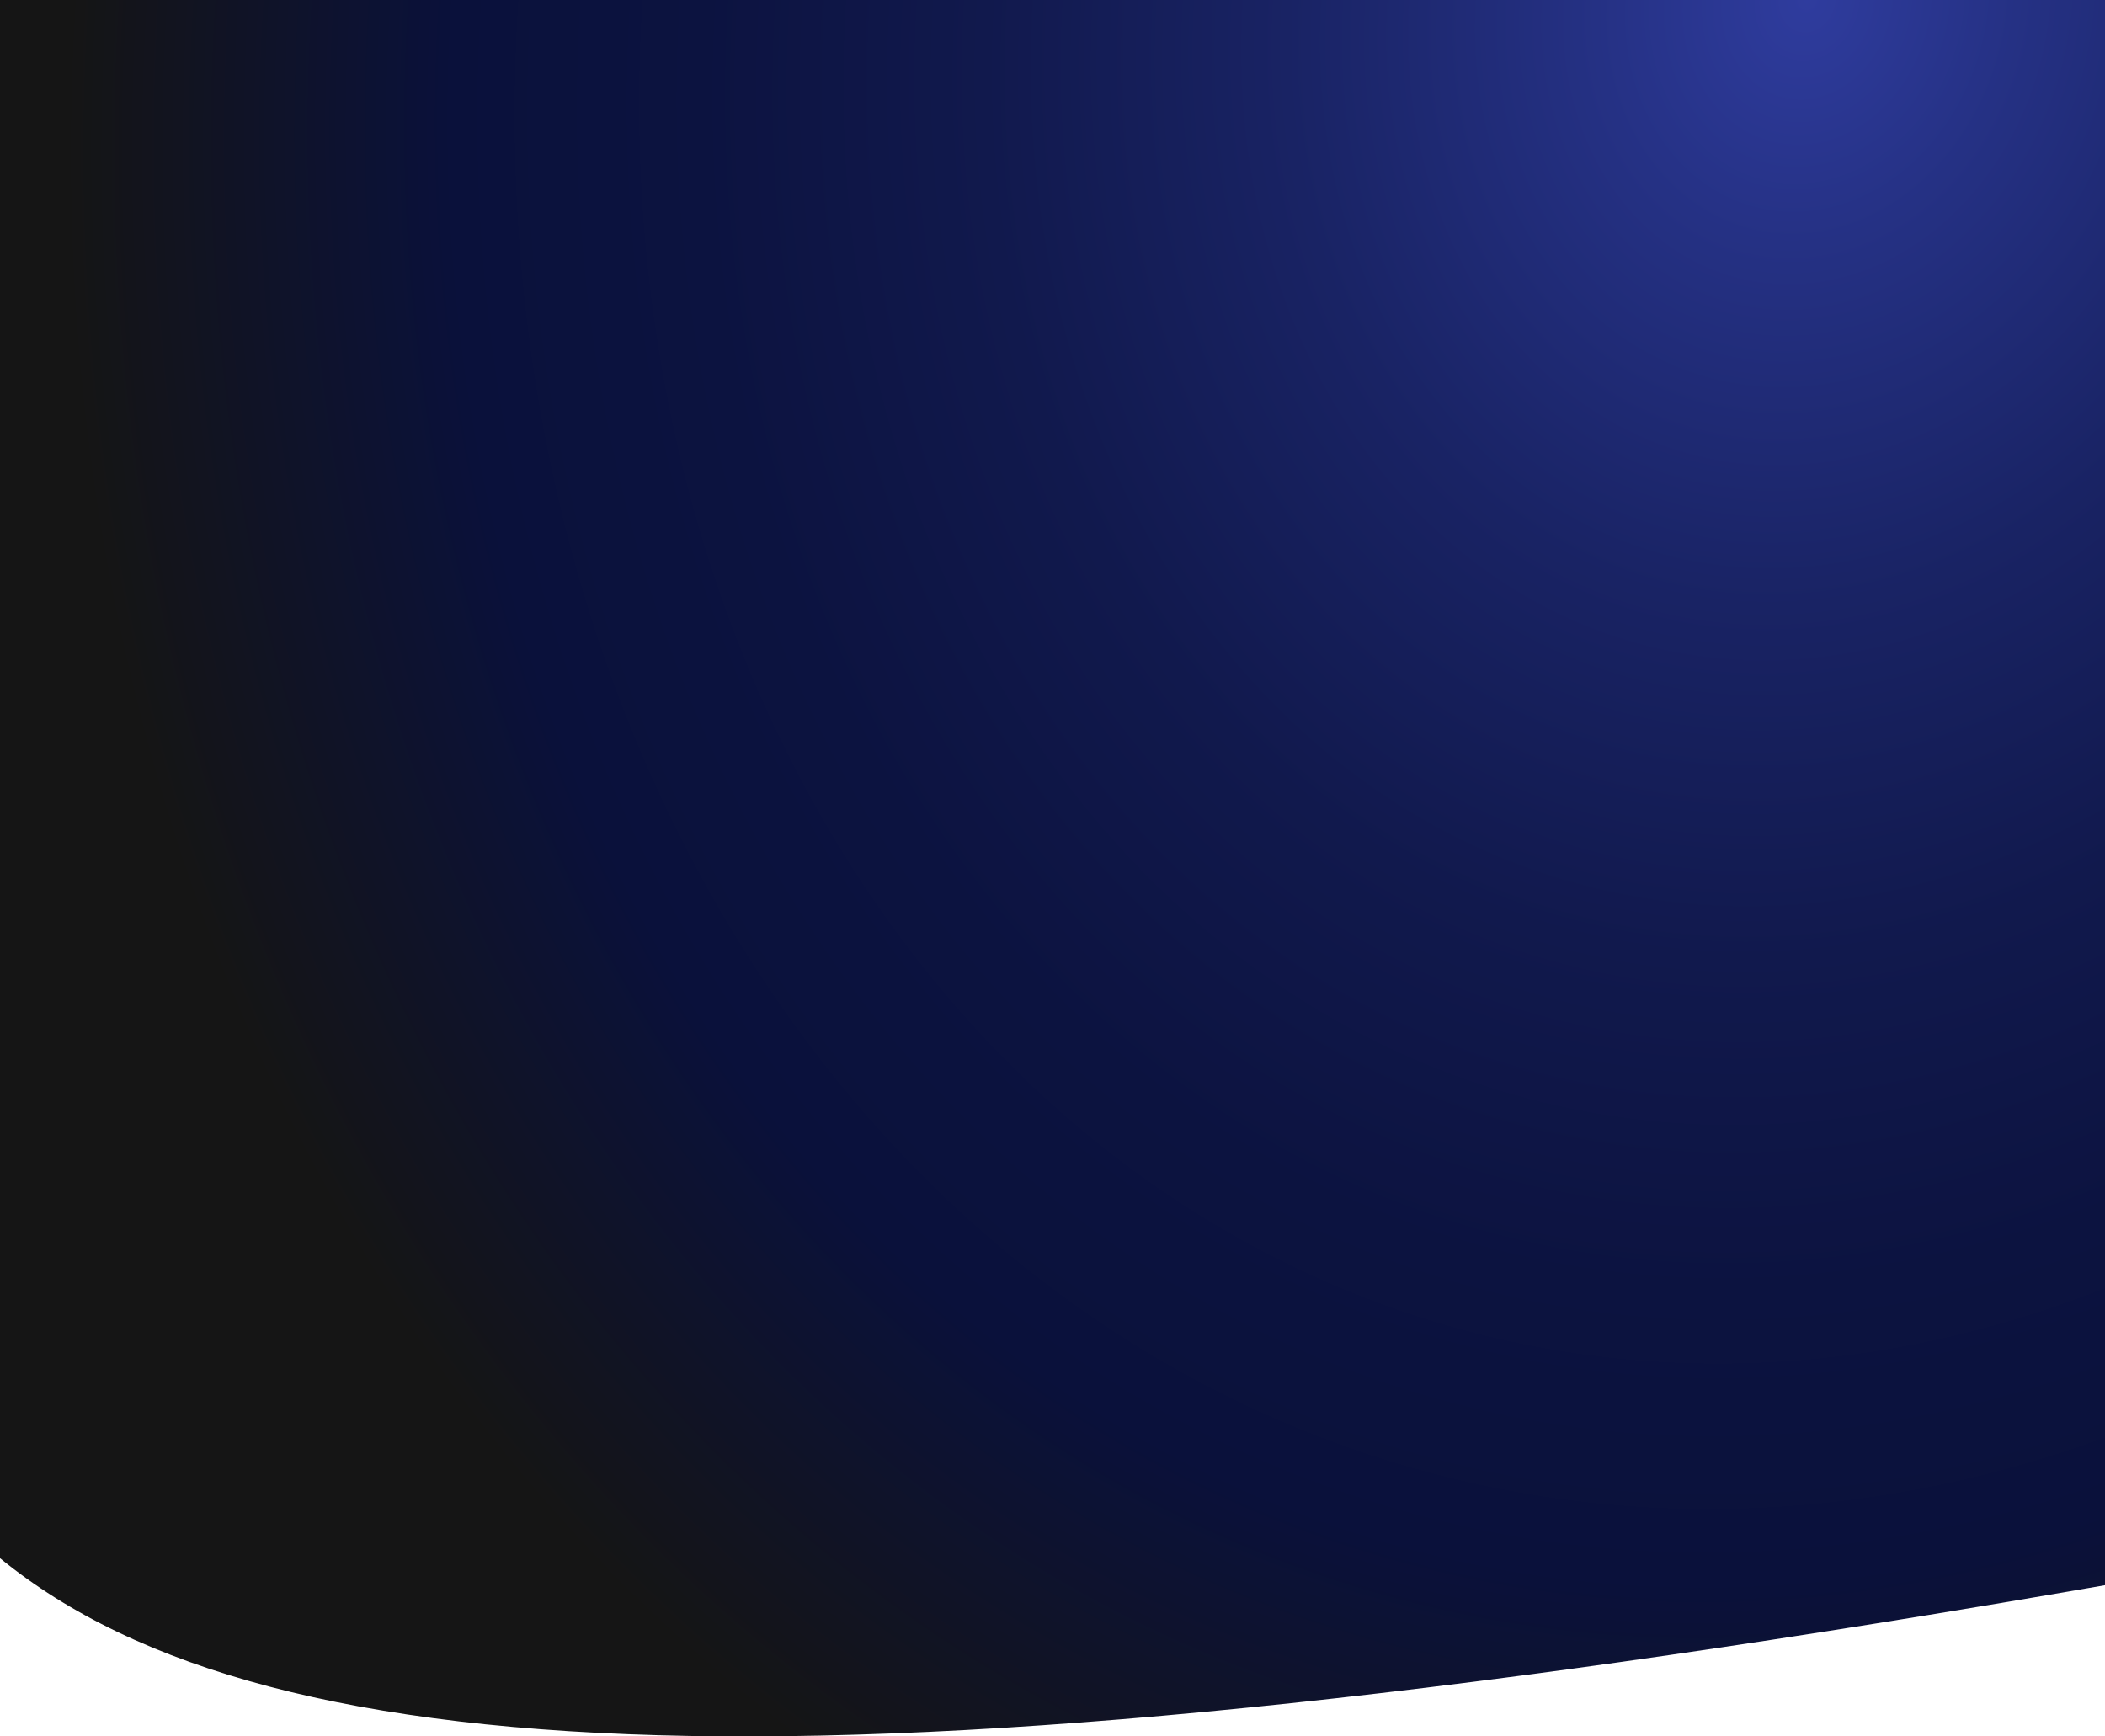 <svg width="1440" height="1188" viewBox="0 0 1440 1188" fill="none" xmlns="http://www.w3.org/2000/svg">
<path d="M0 1066.05C186.5 1218.4 591.5 1231.89 1440 1084.54V0H0V1066.05Z" fill="url(#paint0_radial_27_3035)"/>
<defs>
<radialGradient id="paint0_radial_27_3035" cx="0" cy="0" r="1" gradientUnits="userSpaceOnUse" gradientTransform="translate(1249.07 4.626) rotate(15.279) scale(1191.55 1401.12)">
<stop stop-color="#2F3C9E"/>
<stop offset="0.121" stop-color="#253184"/>
<stop offset="0.299" stop-color="#192364"/>
<stop offset="0.472" stop-color="#11194D"/>
<stop offset="0.635" stop-color="#0C1340"/>
<stop offset="0.778" stop-color="#0A113B"/>
<stop offset="1" stop-color="#151515"/>
</radialGradient>
</defs>
</svg>
